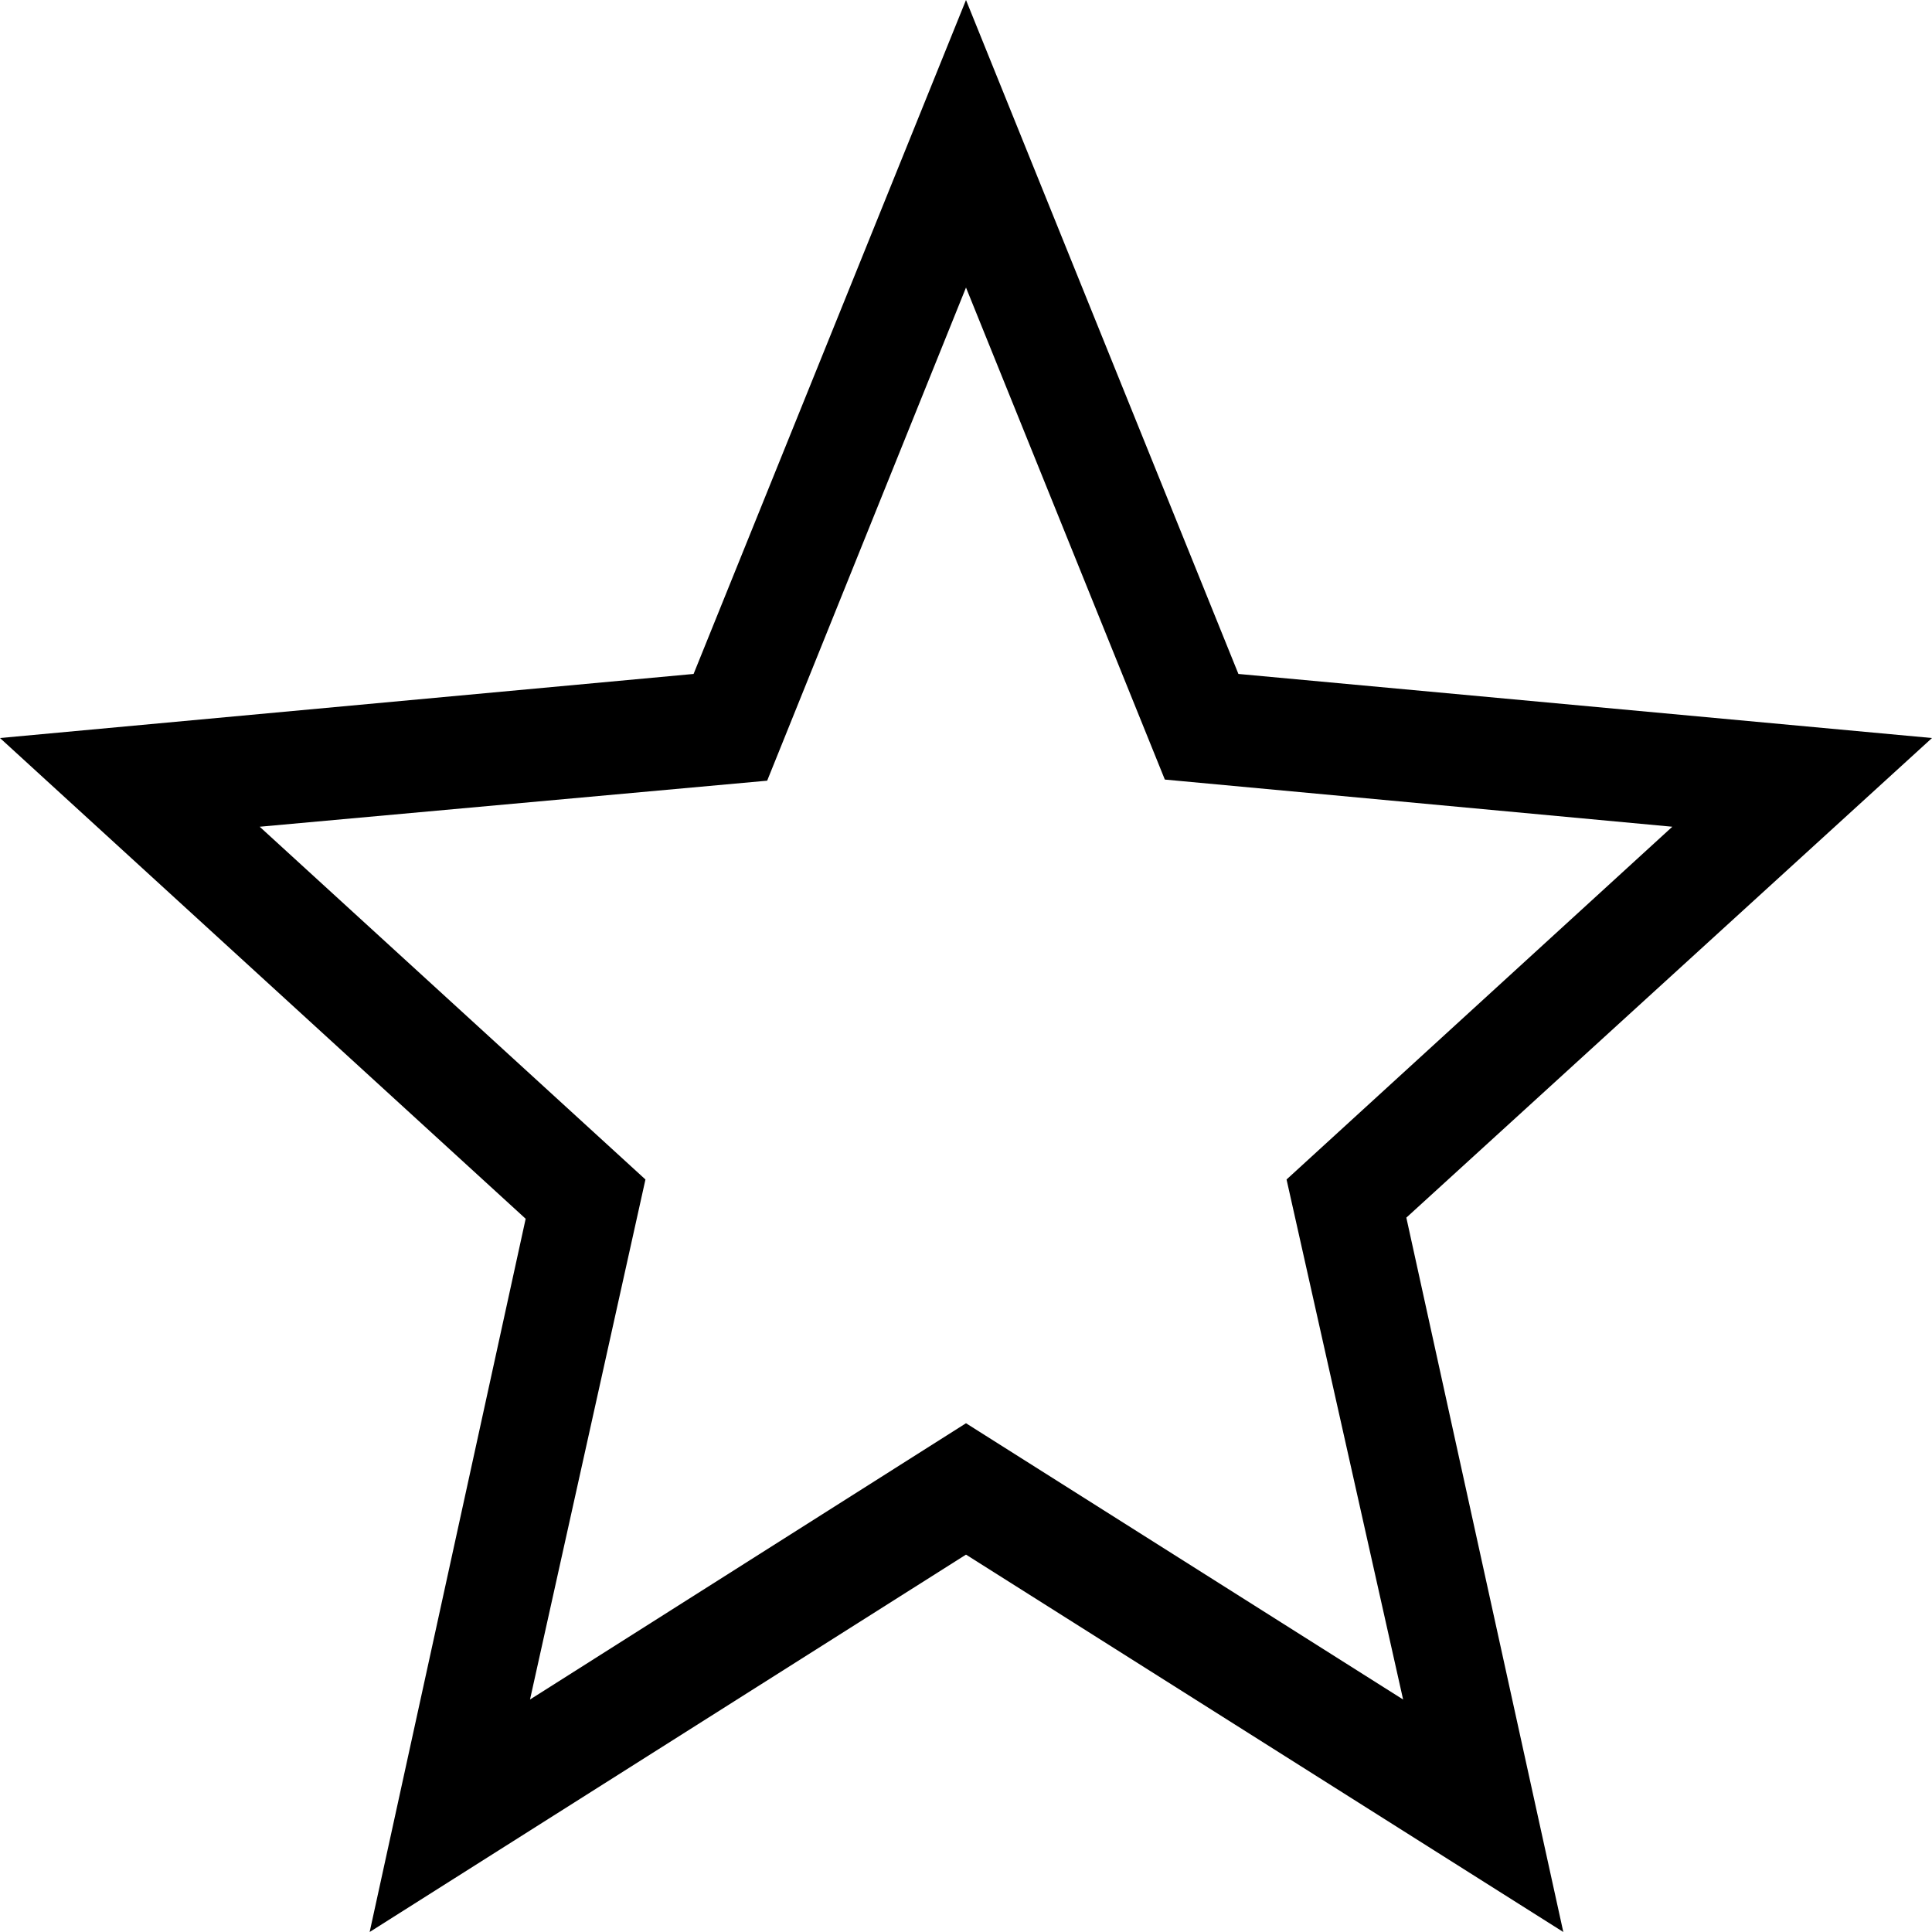 <svg width="12" height="12" viewBox="0 0 12 12" fill="none" xmlns="http://www.w3.org/2000/svg">
<path d="M7.235 4.842L6 1.786L4.765 4.849L1.613 5.135L4.009 7.326L3.292 10.556L6 8.84L8.715 10.556L7.991 7.326L10.387 5.135L7.235 4.842ZM9.71 12L6 9.656L2.296 12L3.265 7.57L0 4.584L4.308 4.186L6 0L7.692 4.186L12 4.584L8.735 7.563L9.71 12Z" fill="black"/>
</svg>
